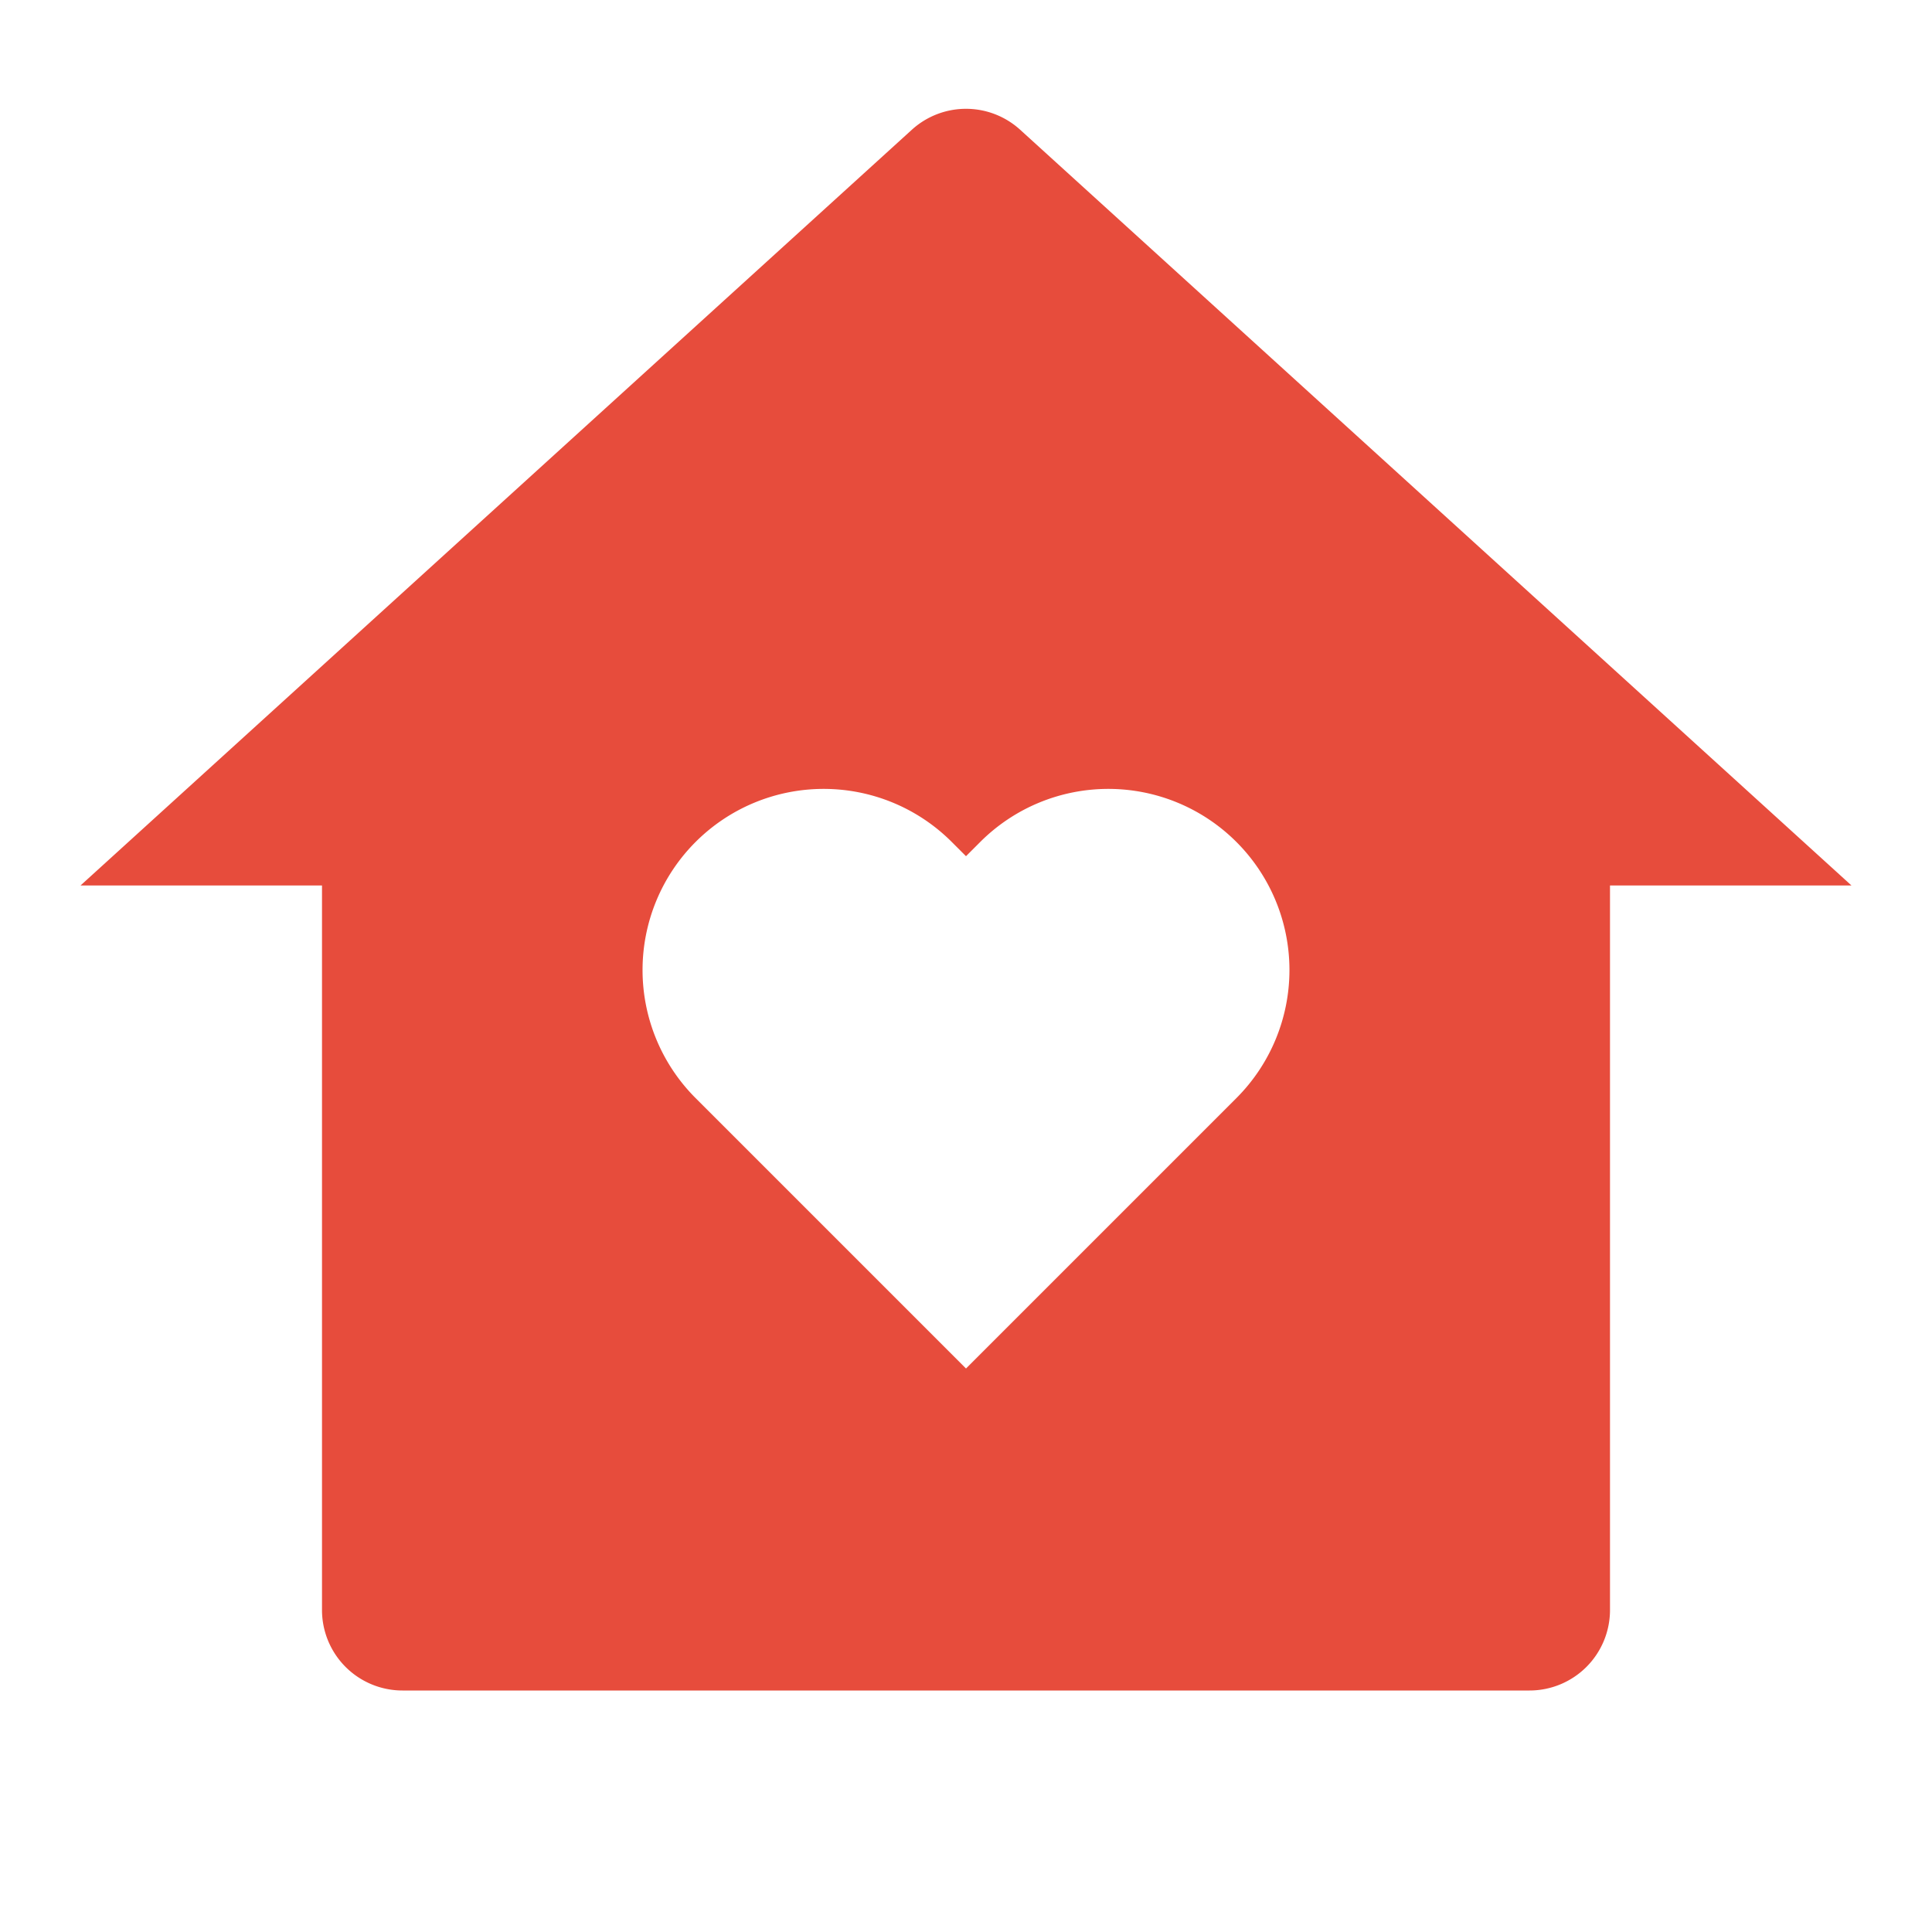 <svg xmlns="http://www.w3.org/2000/svg" viewBox="0 0 24 24" width="24" height="24"><path fill="none" d="M0 0h24v24H0z"/><path d="M20 20a1 1 0 0 1-1 1H5a1 1 0 0 1-1-1v-9H1l10.327-9.388a1 1 0 0 1 1.346 0L23 11h-3v9zm-8-3l3.359-3.359a2.25 2.25 0 1 0-3.182-3.182l-.177.177-.177-.177a2.25 2.25 0 1 0-3.182 3.182L12 17z" fill="rgba(231,76,60,1)"/></svg>